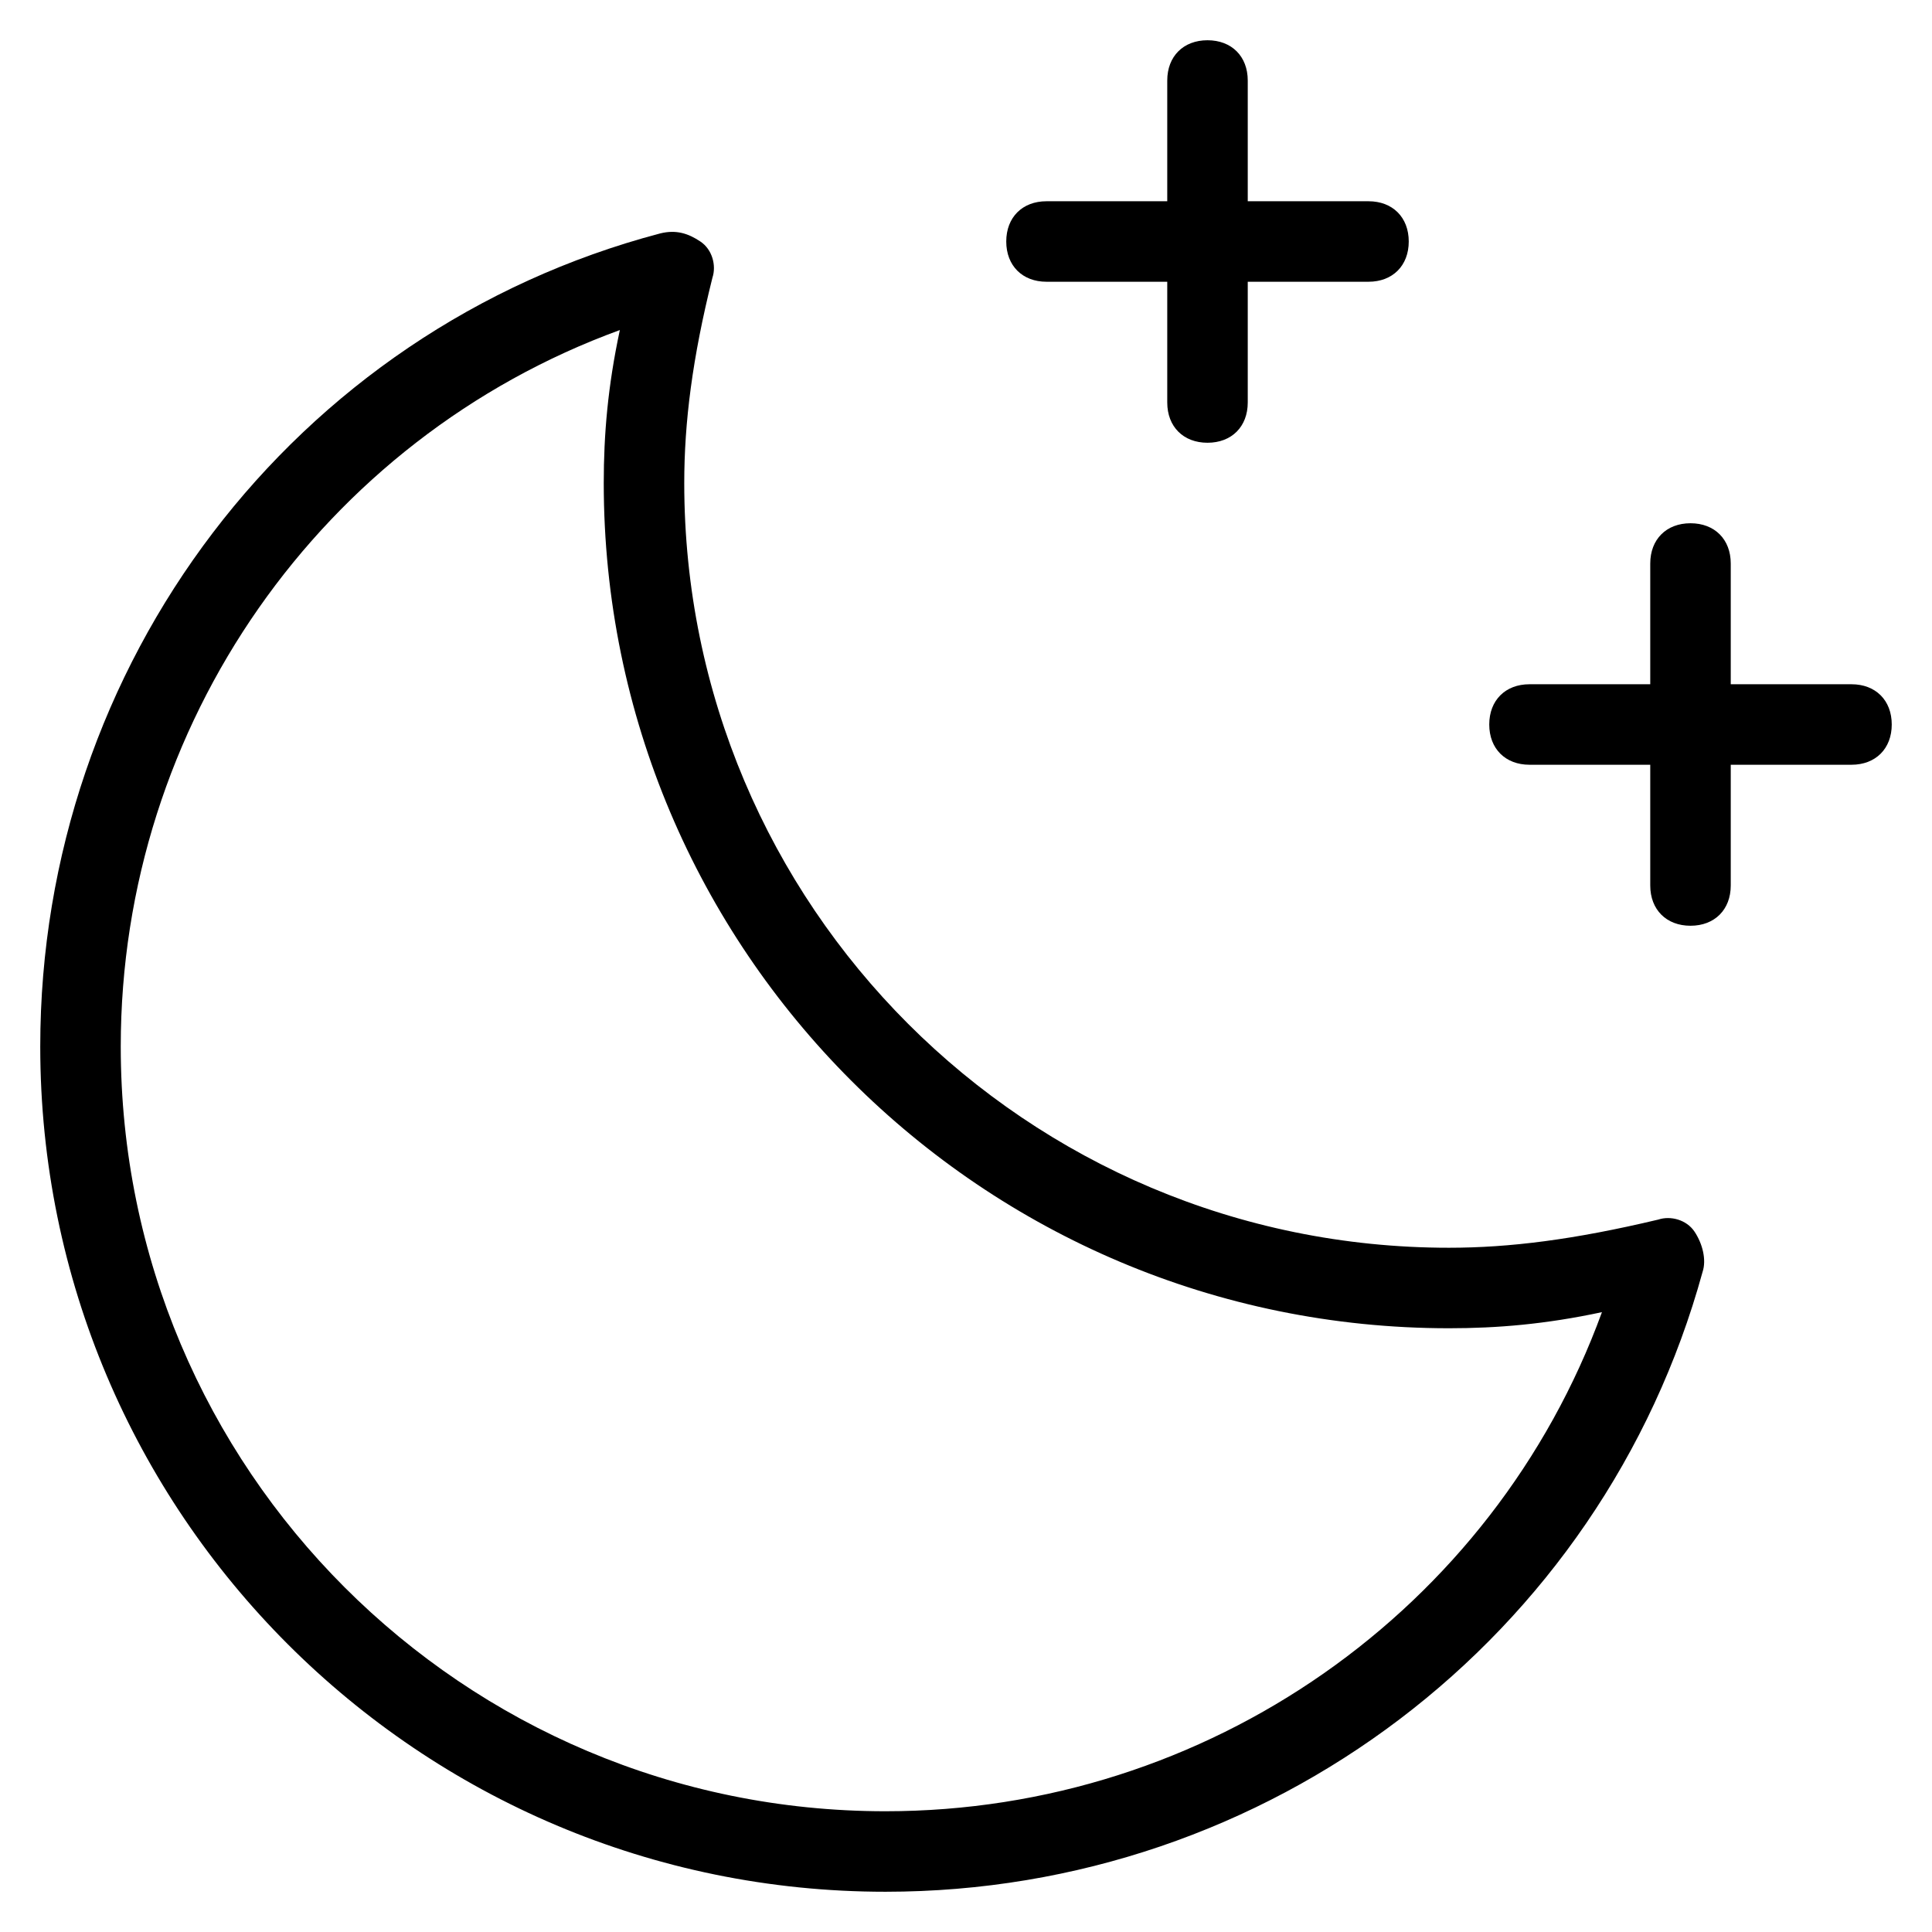 <?xml version="1.0" encoding="utf-8"?>
<!-- Generator: Adobe Illustrator 19.1.0, SVG Export Plug-In . SVG Version: 6.00 Build 0)  -->
<!DOCTYPE svg PUBLIC "-//W3C//DTD SVG 1.1//EN" "http://www.w3.org/Graphics/SVG/1.1/DTD/svg11.dtd">
<svg version="1.1" id="Layer_1" xmlns="http://www.w3.org/2000/svg" xmlns:xlink="http://www.w3.org/1999/xlink" x="0px" y="0px"
	 width="48px" height="48px" viewBox="0 0 48 48" enable-background="new 0 0 48 48" xml:space="preserve">
<path d="M22,47c9.5,0,17.8-6.3,20.3-15.4c0.1-0.3,0-0.7-0.2-1c-0.2-0.3-0.6-0.4-0.9-0.3C39.1,30.8,37.5,31,36,31
	c-10.5,0-19-8.5-19-19c0-1.5,0.2-3.1,0.7-5.1c0.1-0.3,0-0.7-0.3-0.9c-0.3-0.2-0.6-0.3-1-0.2C7.3,8.2,1,16.5,1,26
	C1,37.6,10.4,47,22,47z M15.4,8.2C15.1,9.6,15,10.8,15,12c0,11.6,9.4,21,21,21c1.2,0,2.4-0.1,3.8-0.4C37.1,40,30,45,22,45
	C11.5,45,3,36.5,3,26C3,18,8,10.9,15.4,8.2z"/>
<path d="M30,11c0.6,0,1-0.4,1-1V7h3c0.6,0,1-0.4,1-1s-0.4-1-1-1h-3V2c0-0.6-0.4-1-1-1s-1,0.4-1,1v3h-3c-0.6,0-1,0.4-1,1s0.4,1,1,1h3
	v3C29,10.6,29.4,11,30,11z"/>
<path d="M46,17h-3v-3c0-0.6-0.4-1-1-1s-1,0.4-1,1v3h-3c-0.6,0-1,0.4-1,1s0.4,1,1,1h3v3c0,0.6,0.4,1,1,1s1-0.4,1-1v-3h3
	c0.6,0,1-0.4,1-1S46.6,17,46,17z"/>
</svg>
